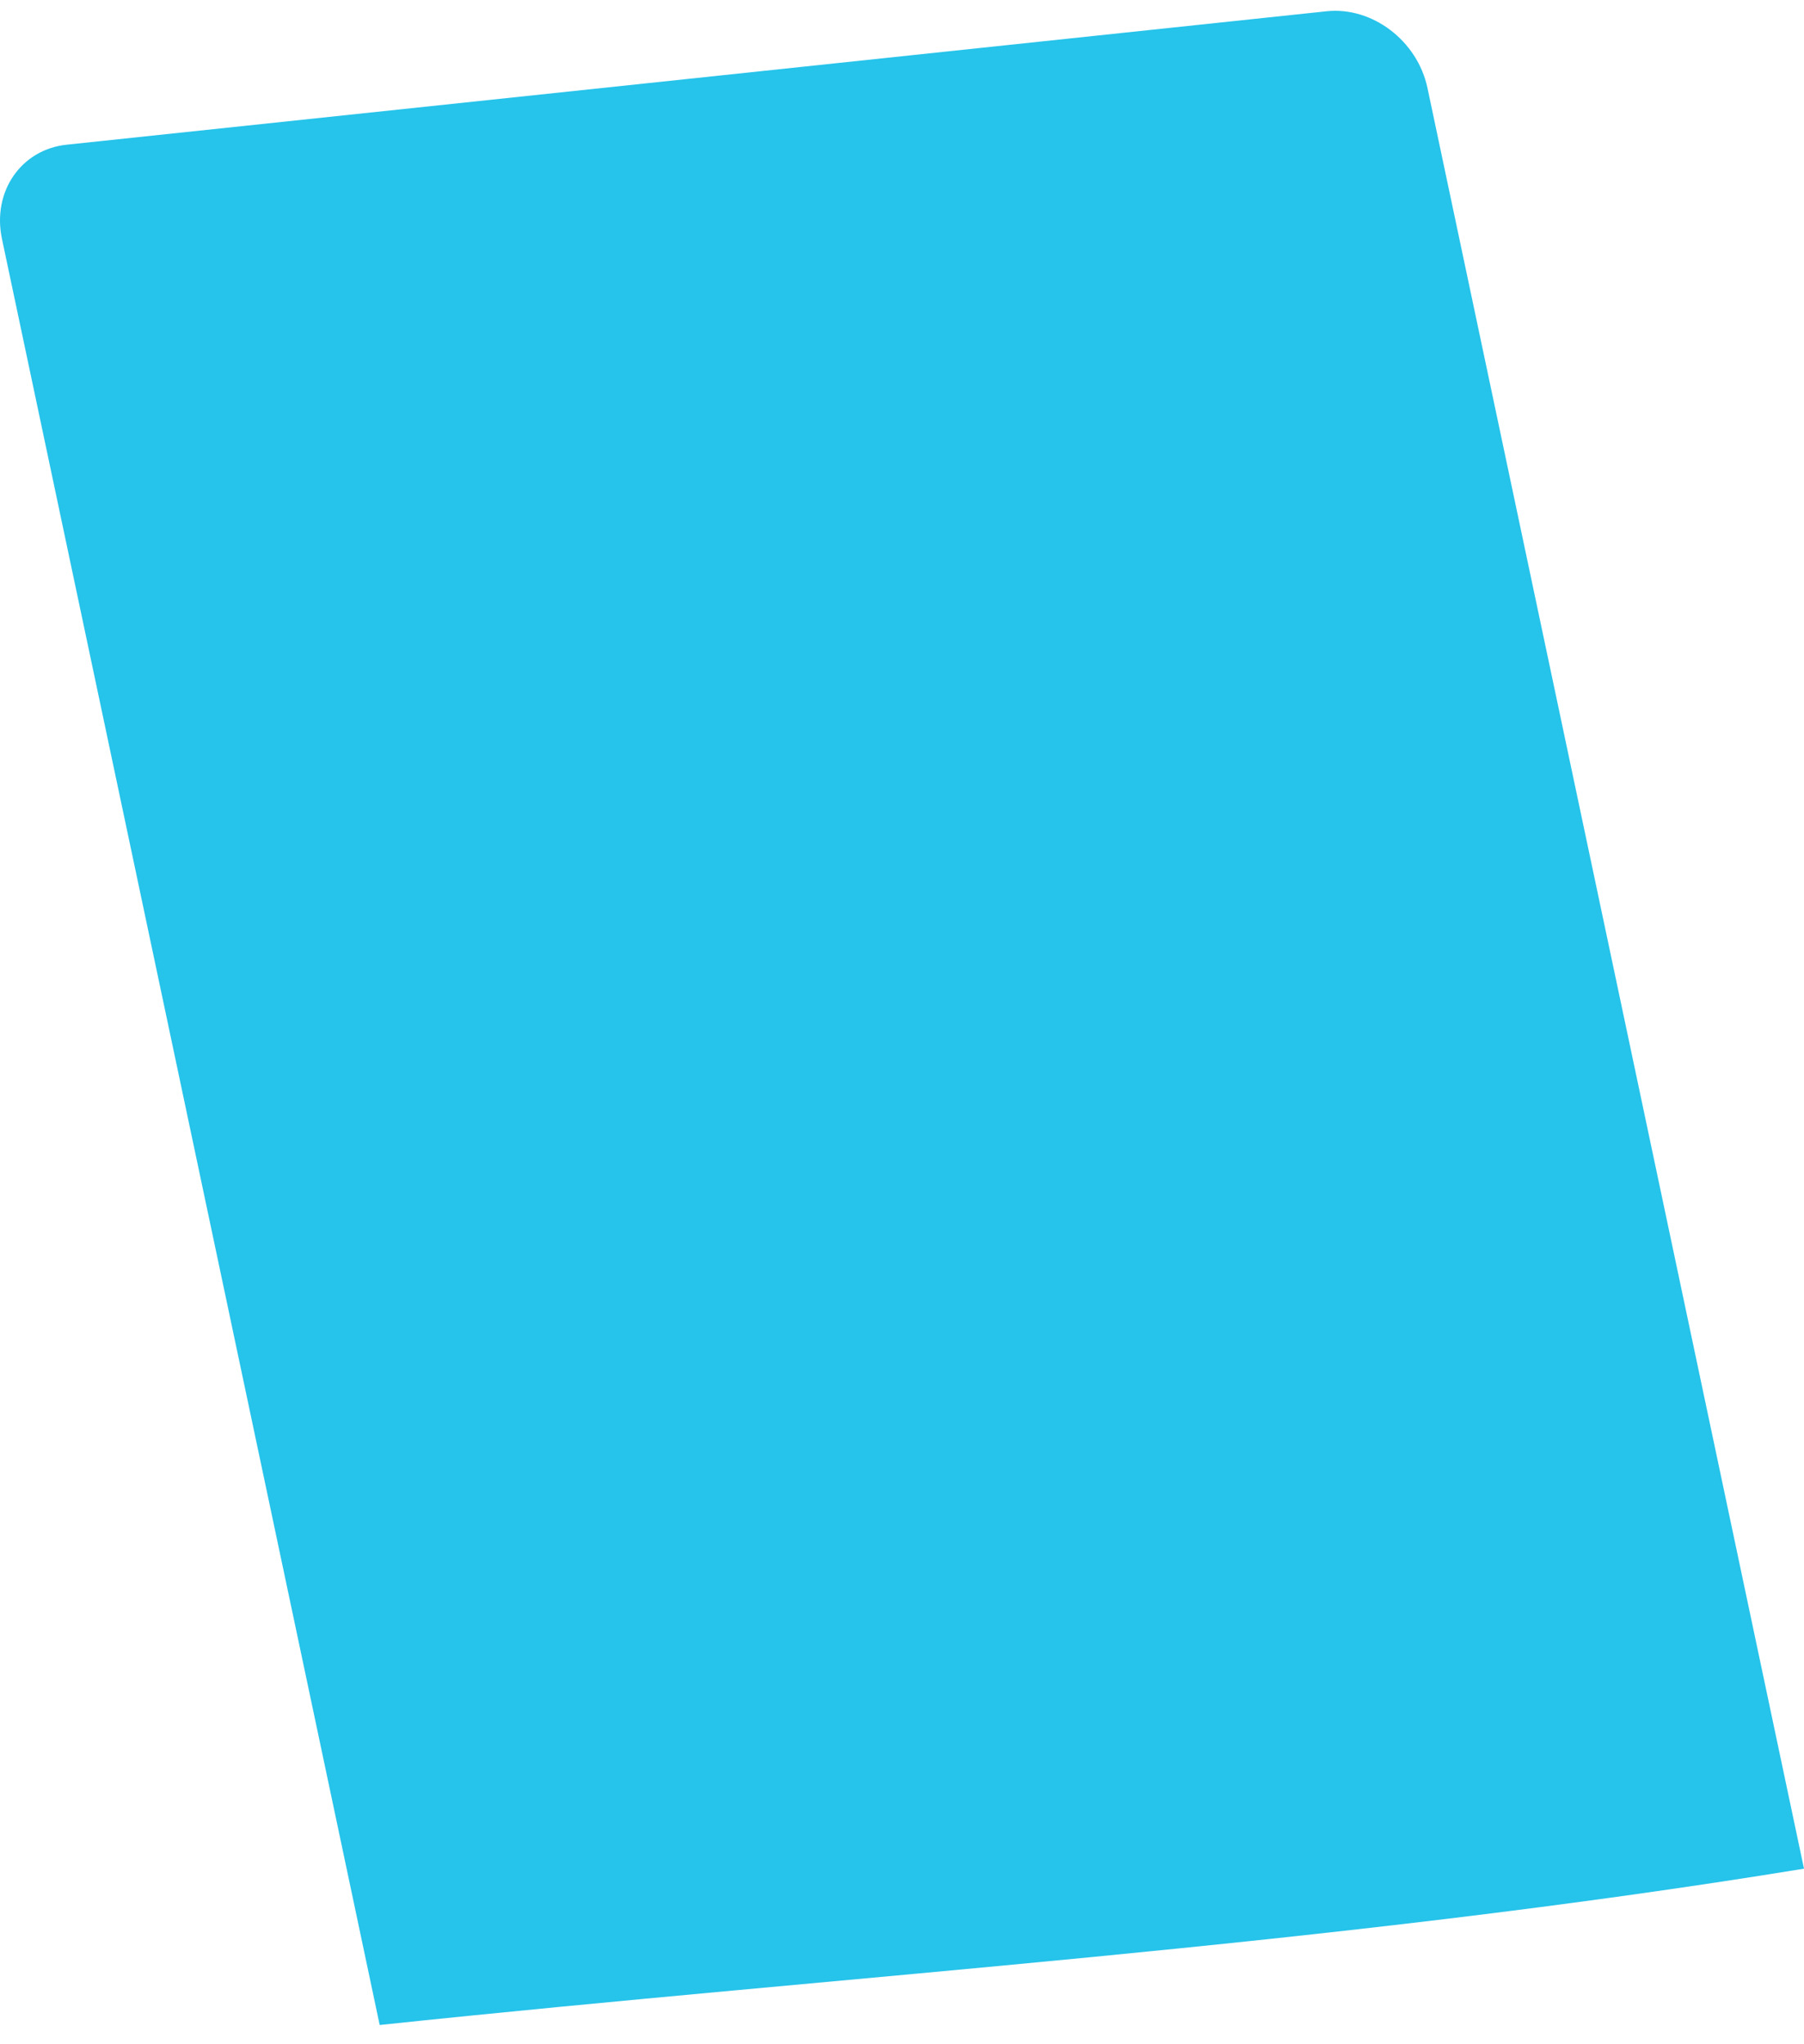 <?xml version="1.0" encoding="UTF-8" standalone="no"?><svg width='60' height='68' viewBox='0 0 60 68' fill='none' xmlns='http://www.w3.org/2000/svg'>
<path d='M60 62.16L47.477 2.928C47.146 1.357 45.642 0.213 44.12 0.375L2.221 4.813C0.699 4.973 -0.268 6.377 0.066 7.95L12.628 67.36C28.397 65.692 44.178 64.74 60 62.16V62.16Z' fill='#26C3EA'/>
</svg>
